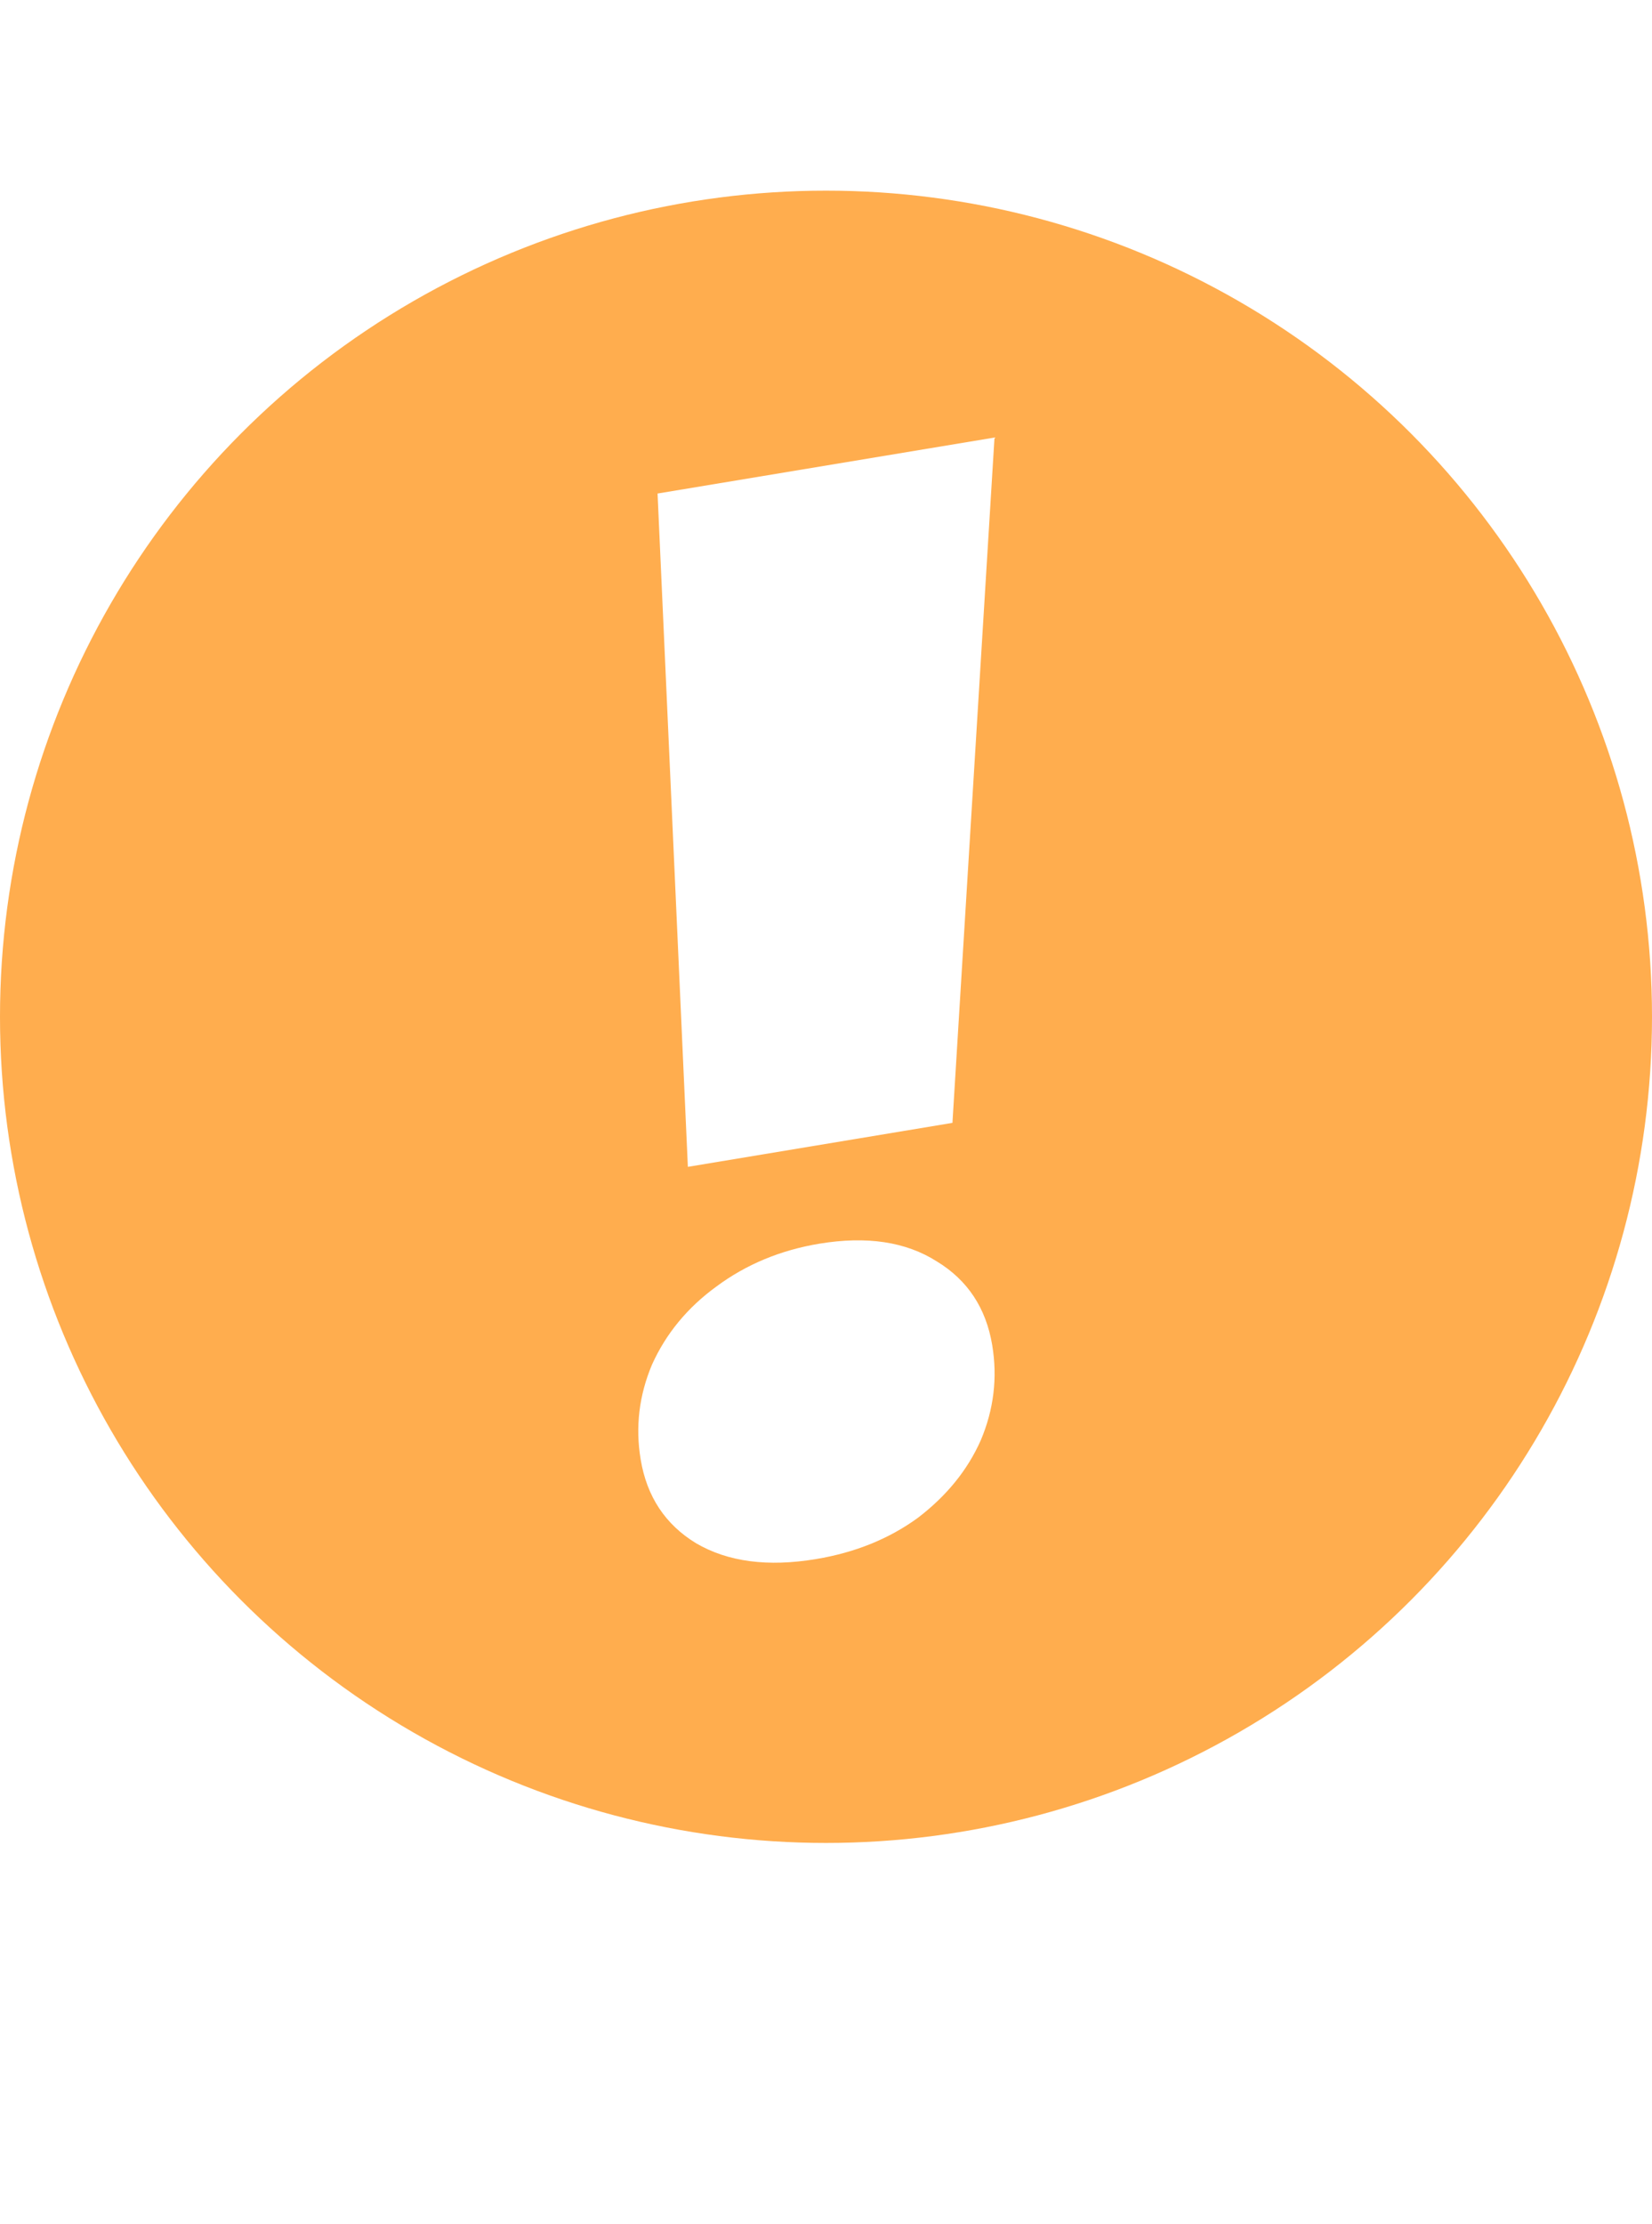 <svg width="26" height="35" viewBox="0 0 26 35" fill="none" xmlns="http://www.w3.org/2000/svg">
<circle cx="13" cy="16" r="13" fill="#FFAD4E"/>
<g filter="url(#filter0_b_744_911)">
<path d="M15.652 6.885L14.99 17.669L10.826 18.361L10.349 7.766L15.652 6.885ZM12.843 24.533C12.083 24.66 11.454 24.576 10.955 24.284C10.471 23.989 10.18 23.55 10.083 22.965C9.998 22.454 10.058 21.956 10.262 21.472C10.482 20.985 10.819 20.576 11.274 20.245C11.742 19.897 12.283 19.672 12.896 19.57C13.641 19.447 14.257 19.539 14.744 19.849C15.228 20.143 15.519 20.583 15.616 21.167C15.701 21.679 15.641 22.177 15.437 22.661C15.229 23.131 14.899 23.538 14.446 23.884C13.991 24.215 13.457 24.431 12.843 24.533Z" fill="white"/>
</g>
<defs>
<filter id="filter0_b_744_911" x="4.078" y="3.331" width="17.907" height="25.161" filterUnits="userSpaceOnUse" color-interpolation-filters="sRGB">
<feFlood flood-opacity="0" result="BackgroundImageFix"/>
<feGaussianBlur in="BackgroundImage" stdDeviation="1.777"/>
<feComposite in2="SourceAlpha" operator="in" result="effect1_backgroundBlur_744_911"/>
<feBlend mode="normal" in="SourceGraphic" in2="effect1_backgroundBlur_744_911" result="shape"/>
</filter>
</defs>
</svg>
